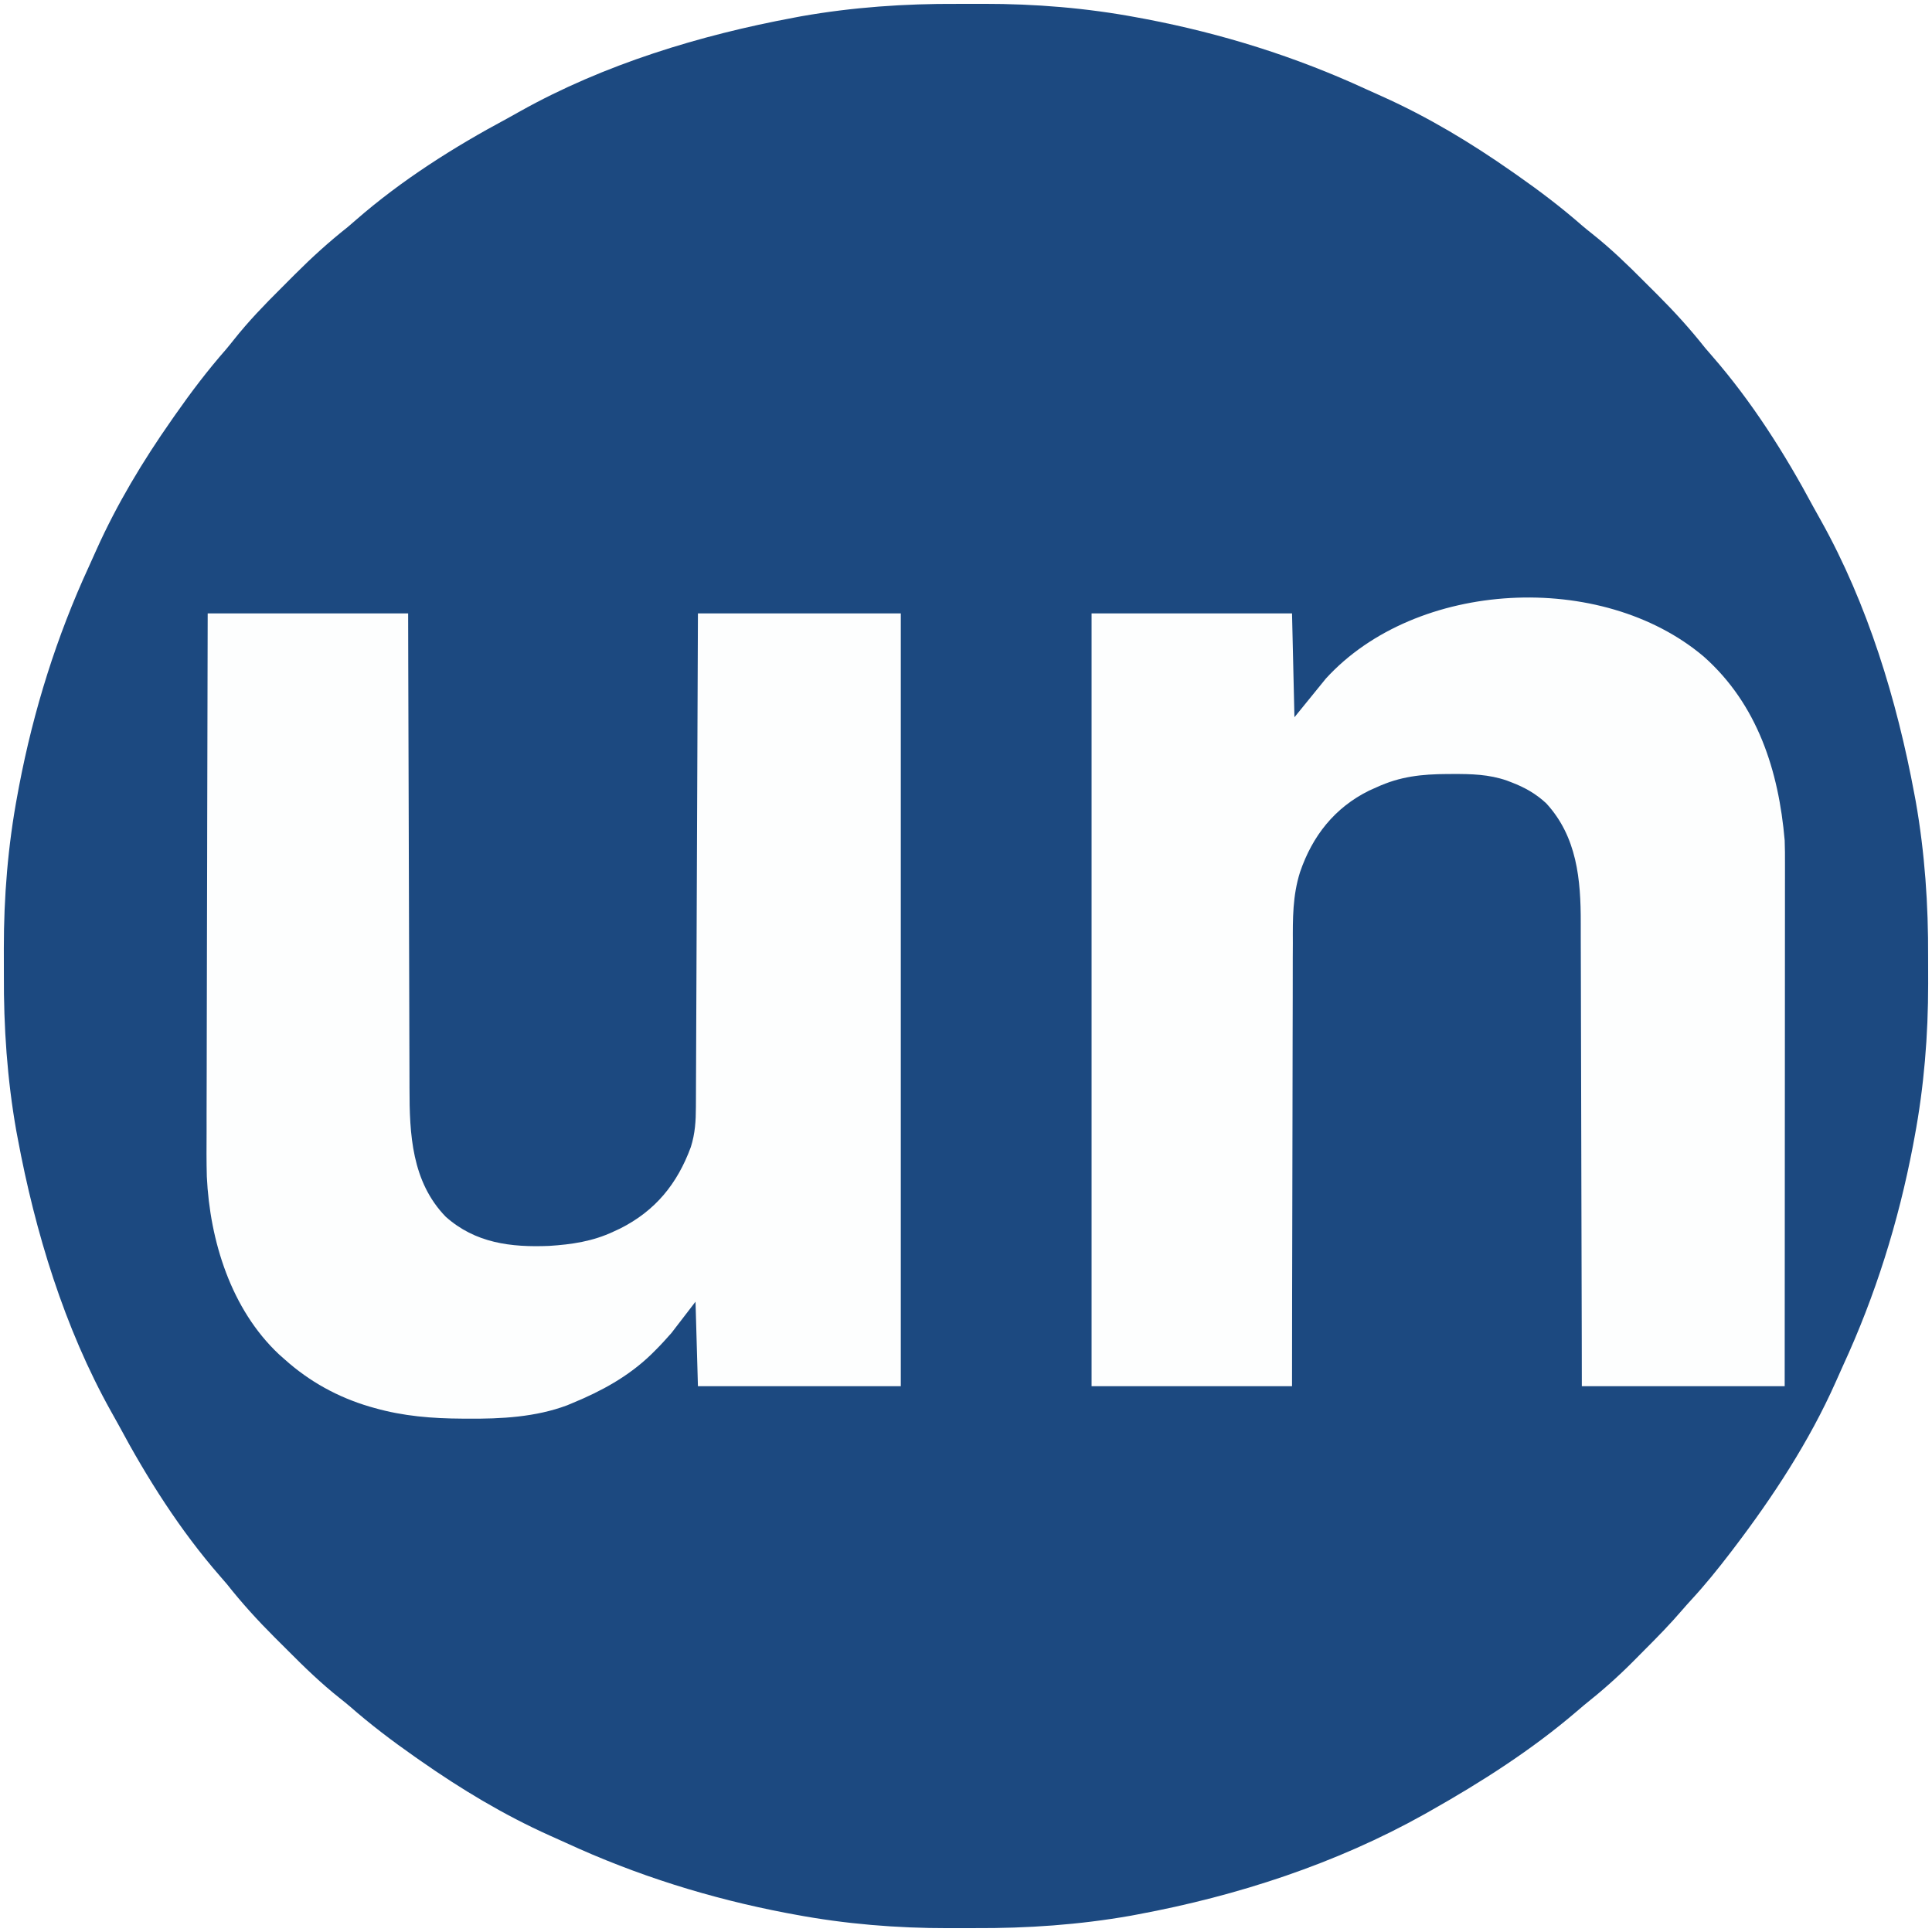 <svg version="1.1" xmlns="http://www.w3.org/2000/svg" width="800" height="800">
  <defs>
    <filter id="light-grayscale">
      <feColorMatrix type="matrix" values="0.5 0.9 0.5 0 0
                                           0.5 0.9 0.5 0 0
                                           0.5 0.9 0.5 0 0
                                           0   0   0   1 0"/>
    </filter>
  </defs>
  <g filter="url(#light-grayscale)">
    <!-- Your existing paths go here -->
    <path d="M0 0 C3.645 0.016 7.289 0 10.935 -0.019 C32.315 -0.038 53.615 1.686 74.646 5.641 C75.785 5.852 76.925 6.064 78.1 6.281 C109.625 12.302 140.049 21.819 169.2 35.265 C171.466 36.309 173.743 37.326 176.024 38.336 C194.912 46.816 212.71 57.524 229.646 69.391 C230.407 69.922 231.169 70.454 231.954 71.001 C241.308 77.552 250.277 84.355 258.866 91.883 C260.208 93.02 261.576 94.126 262.956 95.216 C270.605 101.282 277.497 107.936 284.371 114.856 C286.268 116.763 288.175 118.66 290.083 120.555 C297.067 127.531 303.522 134.641 309.646 142.391 C310.591 143.505 311.545 144.613 312.509 145.711 C329.009 164.607 342.733 186.282 354.547 208.359 C355.546 210.208 356.58 212.037 357.618 213.864 C377.004 248.536 389.098 288.26 396.333 327.141 C396.524 328.15 396.714 329.158 396.911 330.198 C400.672 351.582 402.15 373.055 402.037 394.746 C402.021 398.391 402.037 402.035 402.056 405.68 C402.075 427.06 400.351 448.361 396.396 469.391 C396.184 470.531 395.973 471.671 395.755 472.845 C389.734 504.373 380.216 534.798 366.767 563.95 C365.733 566.202 364.729 568.465 363.735 570.735 C352.868 595.165 337.818 618.151 321.646 639.391 C321.181 640.001 320.717 640.611 320.238 641.24 C315.042 648.031 309.717 654.628 303.911 660.915 C302.668 662.273 301.433 663.639 300.236 665.039 C295.243 670.873 289.895 676.328 284.468 681.754 C282.907 683.317 281.354 684.888 279.802 686.459 C273.407 692.889 266.757 698.749 259.646 704.391 C258.618 705.254 257.594 706.123 256.579 707 C237.929 722.995 217.009 736.338 195.646 748.391 C194.938 748.792 194.23 749.192 193.501 749.604 C156.917 770.096 116.012 783.428 74.896 791.079 C73.887 791.269 72.878 791.46 71.839 791.656 C50.454 795.417 28.982 796.896 7.291 796.782 C3.646 796.766 0.002 796.782 -3.644 796.801 C-25.024 796.821 -46.324 795.097 -67.354 791.141 C-68.494 790.93 -69.634 790.719 -70.809 790.501 C-102.334 784.48 -132.758 774.963 -161.909 761.517 C-164.175 760.474 -166.452 759.456 -168.733 758.446 C-187.621 749.966 -205.419 739.259 -222.354 727.391 C-223.497 726.594 -223.497 726.594 -224.663 725.781 C-234.017 719.231 -242.986 712.427 -251.575 704.899 C-252.917 703.762 -254.285 702.656 -255.665 701.566 C-263.314 695.5 -270.206 688.846 -277.08 681.926 C-278.977 680.019 -280.884 678.123 -282.792 676.227 C-289.776 669.251 -296.231 662.141 -302.354 654.391 C-303.3 653.277 -304.254 652.169 -305.218 651.071 C-321.718 632.175 -335.442 610.5 -347.256 588.423 C-348.255 586.575 -349.289 584.745 -350.327 582.918 C-369.713 548.246 -381.807 508.523 -389.042 469.641 C-389.233 468.632 -389.423 467.624 -389.62 466.584 C-393.381 445.2 -394.859 423.728 -394.746 402.037 C-394.729 398.391 -394.746 394.747 -394.765 391.102 C-394.784 369.722 -393.06 348.421 -389.104 327.391 C-388.893 326.251 -388.682 325.111 -388.464 323.937 C-382.444 292.412 -372.926 261.988 -359.48 232.837 C-358.437 230.57 -357.42 228.294 -356.409 226.012 C-347.93 207.125 -337.222 189.326 -325.354 172.391 C-324.823 171.629 -324.292 170.867 -323.745 170.083 C-317.194 160.728 -310.391 151.759 -302.863 143.17 C-301.726 141.829 -300.62 140.461 -299.53 139.081 C-293.464 131.432 -286.81 124.539 -279.89 117.666 C-277.982 115.769 -276.086 113.862 -274.19 111.954 C-267.214 104.97 -260.104 98.514 -252.354 92.391 C-251.24 91.445 -250.132 90.492 -249.034 89.528 C-230.139 73.027 -208.463 59.304 -186.386 47.489 C-184.538 46.49 -182.709 45.456 -180.882 44.418 C-146.21 25.032 -106.486 12.938 -67.604 5.704 C-66.596 5.513 -65.587 5.322 -64.548 5.126 C-43.163 1.365 -21.691 -0.113 0 0 Z " fill="#1C4980" transform="translate(396.354,1.609)"/>
    <path d="M0 0 C27.39 0 54.78 0 83 0 C83.015 6.434 83.029 12.869 83.044 19.498 C83.095 40.772 83.161 62.046 83.236 83.32 C83.281 96.217 83.32 109.114 83.346 122.01 C83.369 133.256 83.403 144.501 83.449 155.747 C83.473 161.697 83.491 167.647 83.498 173.597 C83.504 179.207 83.524 184.817 83.554 190.427 C83.563 192.477 83.567 194.526 83.565 196.576 C83.554 215.669 84.492 235.312 98.547 249.809 C110.802 260.757 125.556 262.548 141.398 261.902 C150.73 261.305 159.469 260.026 168 256 C168.91 255.578 169.82 255.157 170.758 254.723 C185.392 247.365 194.464 236.179 200.055 220.98 C201.831 215.379 202.151 210.166 202.158 204.312 C202.163 203.438 202.168 202.564 202.173 201.664 C202.189 198.736 202.197 195.808 202.205 192.88 C202.215 190.78 202.225 188.681 202.235 186.582 C202.262 180.882 202.283 175.182 202.303 169.482 C202.325 163.526 202.353 157.569 202.379 151.613 C202.429 140.333 202.474 129.053 202.517 117.773 C202.567 104.932 202.622 92.09 202.677 79.249 C202.791 52.833 202.897 26.416 203 0 C230.72 0 258.44 0 287 0 C287 105.6 287 211.2 287 320 C259.28 320 231.56 320 203 320 C202.67 308.45 202.34 296.9 202 285 C198.7 289.29 195.4 293.58 192 298 C189.779 300.514 187.623 302.905 185.25 305.25 C184.664 305.83 184.078 306.41 183.475 307.008 C174.073 316.037 163.021 322.054 151 327 C150.269 327.306 149.538 327.611 148.785 327.926 C135.764 332.799 121.501 333.554 107.75 333.438 C106.614 333.433 106.614 333.433 105.456 333.429 C92.983 333.362 81.054 332.431 69 329 C68.338 328.813 67.676 328.626 66.995 328.433 C53.9 324.561 42.164 318.088 32 309 C31.167 308.261 30.335 307.523 29.477 306.762 C9.688 288.161 0.887 259.793 -0.357 233.192 C-0.533 226.982 -0.497 220.775 -0.454 214.563 C-0.453 212.205 -0.454 209.847 -0.456 207.489 C-0.457 201.162 -0.434 194.835 -0.406 188.508 C-0.383 182.544 -0.379 176.579 -0.375 170.614 C-0.366 158.819 -0.34 147.024 -0.302 135.229 C-0.265 123.787 -0.237 112.345 -0.22 100.903 C-0.219 100.195 -0.218 99.487 -0.217 98.758 C-0.211 95.204 -0.206 91.651 -0.201 88.098 C-0.16 58.732 -0.086 29.366 0 0 Z " fill="#FDFEFE" transform="translate(86,254)"/>
    <path d="M0 0 C22.199 19.74 30.955 47.207 33.438 76.062 C33.565 79.284 33.569 82.501 33.558 85.725 C33.559 87.12 33.559 87.12 33.56 88.545 C33.562 91.64 33.557 94.735 33.551 97.83 C33.551 100.058 33.551 102.286 33.551 104.514 C33.552 110.546 33.546 116.579 33.539 122.611 C33.533 128.921 33.532 135.231 33.531 141.541 C33.528 152.127 33.522 162.713 33.513 173.299 C33.504 184.199 33.497 195.099 33.492 205.999 C33.492 207.008 33.492 207.008 33.492 208.038 C33.49 211.413 33.489 214.788 33.488 218.163 C33.477 246.129 33.459 274.096 33.438 302.062 C5.718 302.062 -22.003 302.062 -50.562 302.062 C-50.572 295.785 -50.581 289.507 -50.591 283.039 C-50.625 262.276 -50.68 241.513 -50.746 220.75 C-50.786 208.164 -50.819 195.577 -50.833 182.991 C-50.847 172.016 -50.874 161.04 -50.917 150.065 C-50.94 144.258 -50.955 138.452 -50.954 132.645 C-50.954 127.169 -50.972 121.693 -51.004 116.217 C-51.012 114.217 -51.014 112.218 -51.008 110.219 C-50.964 92.287 -52.548 74.532 -65.312 60.688 C-69.559 56.74 -74.165 54.132 -79.562 52.062 C-80.234 51.804 -80.905 51.545 -81.596 51.278 C-89.083 48.688 -96.319 48.524 -104.188 48.562 C-105.182 48.565 -105.182 48.565 -106.197 48.567 C-116.889 48.624 -125.819 49.566 -135.562 54.062 C-136.567 54.509 -137.571 54.955 -138.605 55.414 C-152.945 62.495 -162.15 74.237 -167.252 89.212 C-170.323 98.939 -170.272 108.491 -170.222 118.605 C-170.23 120.618 -170.241 122.63 -170.254 124.642 C-170.282 130.054 -170.279 135.466 -170.271 140.878 C-170.268 146.553 -170.293 152.228 -170.315 157.903 C-170.353 168.626 -170.365 179.349 -170.368 190.073 C-170.373 202.291 -170.406 214.508 -170.441 226.726 C-170.513 251.838 -170.546 276.95 -170.562 302.062 C-197.952 302.062 -225.343 302.062 -253.562 302.062 C-253.562 196.463 -253.562 90.862 -253.562 -17.938 C-226.173 -17.938 -198.782 -17.938 -170.562 -17.938 C-170.232 -3.748 -169.903 10.443 -169.562 25.062 C-165.273 19.782 -160.982 14.502 -156.562 9.062 C-119.18 -31.955 -42.33 -35.914 0 0 Z " fill="#FDFEFE" transform="translate(705.562,271.938)"/>
  </g>
</svg>